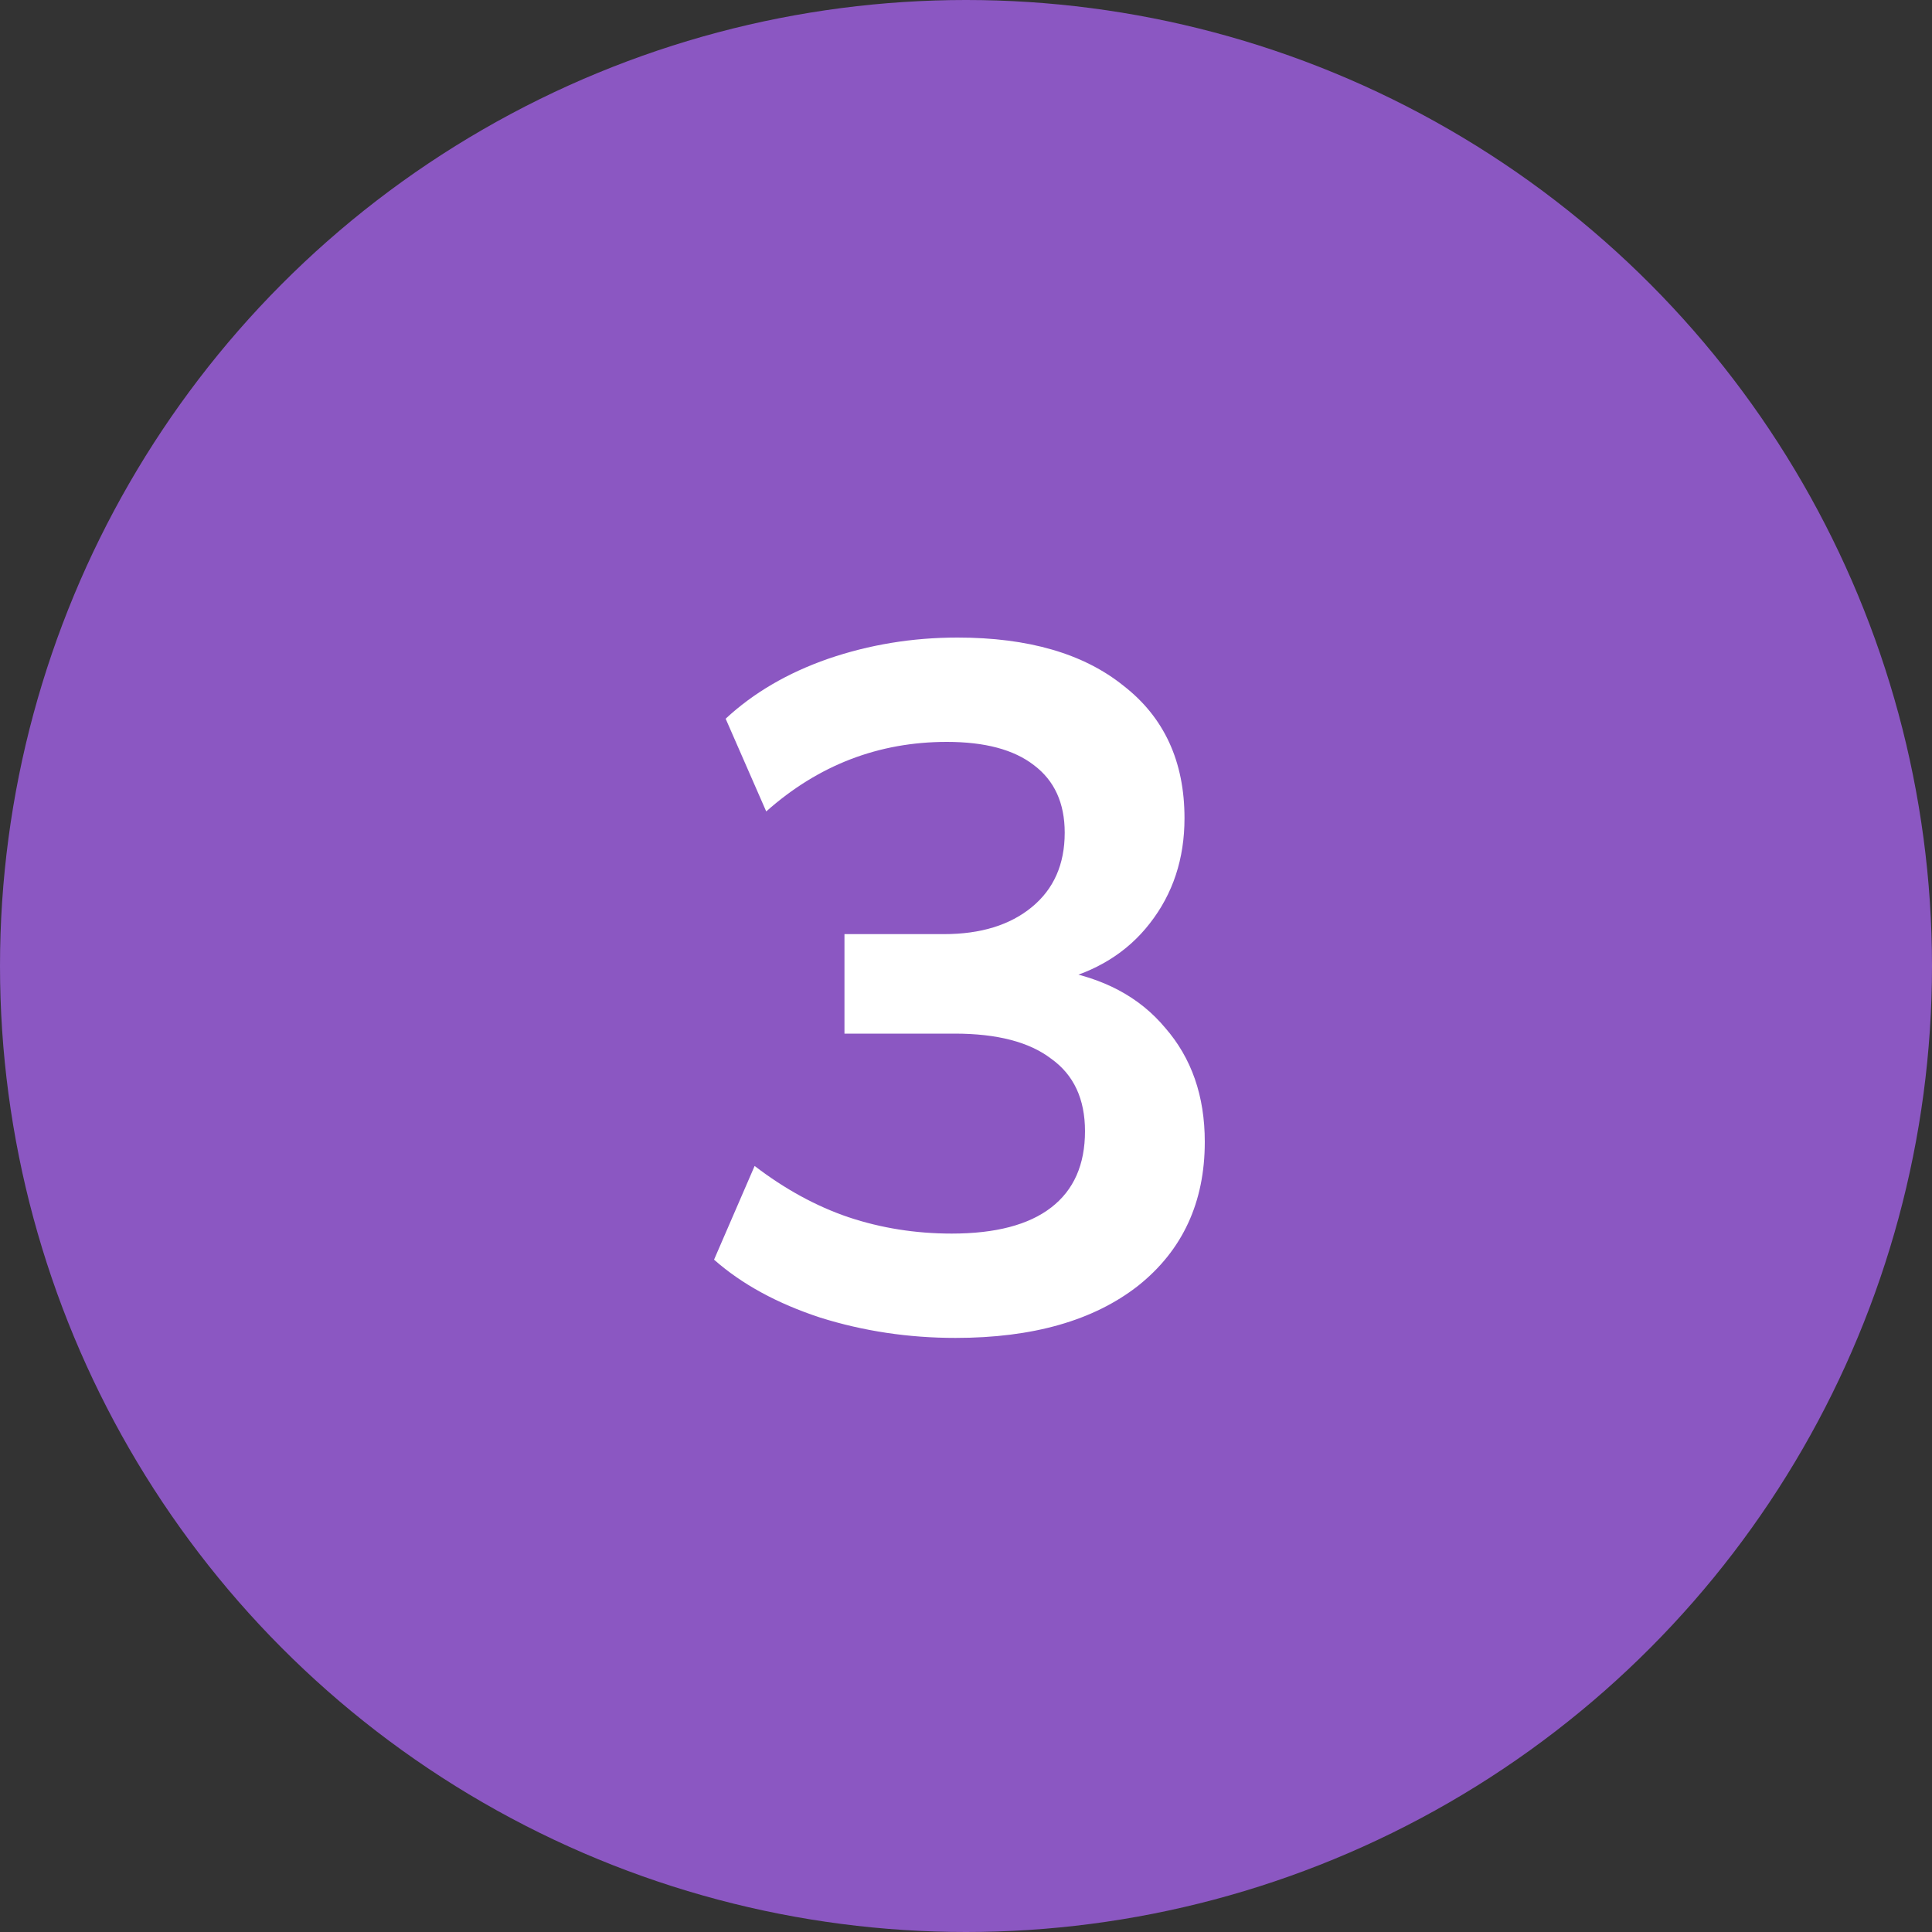 <svg width="64" height="64" viewBox="0 0 64 64" fill="none" xmlns="http://www.w3.org/2000/svg">
<rect x="0" y="0" width="64" height="64" fill="#333333" stroke="none"/>
<circle cx="32" cy="32" r="32" fill="#8B57C2"/>
<path d="M31.654 44.32C30.097 44.32 28.604 44.096 27.174 43.648C25.745 43.179 24.572 42.539 23.654 41.728L24.998 38.624C26.001 39.392 27.036 39.957 28.102 40.32C29.19 40.683 30.332 40.864 31.526 40.864C32.977 40.864 34.076 40.576 34.822 40C35.569 39.424 35.942 38.581 35.942 37.472C35.942 36.405 35.569 35.605 34.822 35.072C34.097 34.517 33.03 34.24 31.622 34.24H27.974V30.944H31.27C32.486 30.944 33.457 30.645 34.182 30.048C34.908 29.451 35.27 28.629 35.27 27.584C35.27 26.603 34.929 25.856 34.246 25.344C33.585 24.832 32.625 24.576 31.366 24.576C29.105 24.576 27.11 25.344 25.382 26.88L24.038 23.808C24.956 22.955 26.086 22.293 27.43 21.824C28.796 21.355 30.225 21.12 31.718 21.12C34.065 21.12 35.9 21.653 37.222 22.72C38.566 23.765 39.238 25.227 39.238 27.104C39.238 28.448 38.854 29.611 38.086 30.592C37.34 31.552 36.305 32.192 34.982 32.512V32.128C36.54 32.384 37.745 33.024 38.598 34.048C39.473 35.051 39.91 36.309 39.91 37.824C39.91 39.829 39.174 41.419 37.702 42.592C36.23 43.744 34.214 44.32 31.654 44.32Z" fill="white"/>
</svg>
